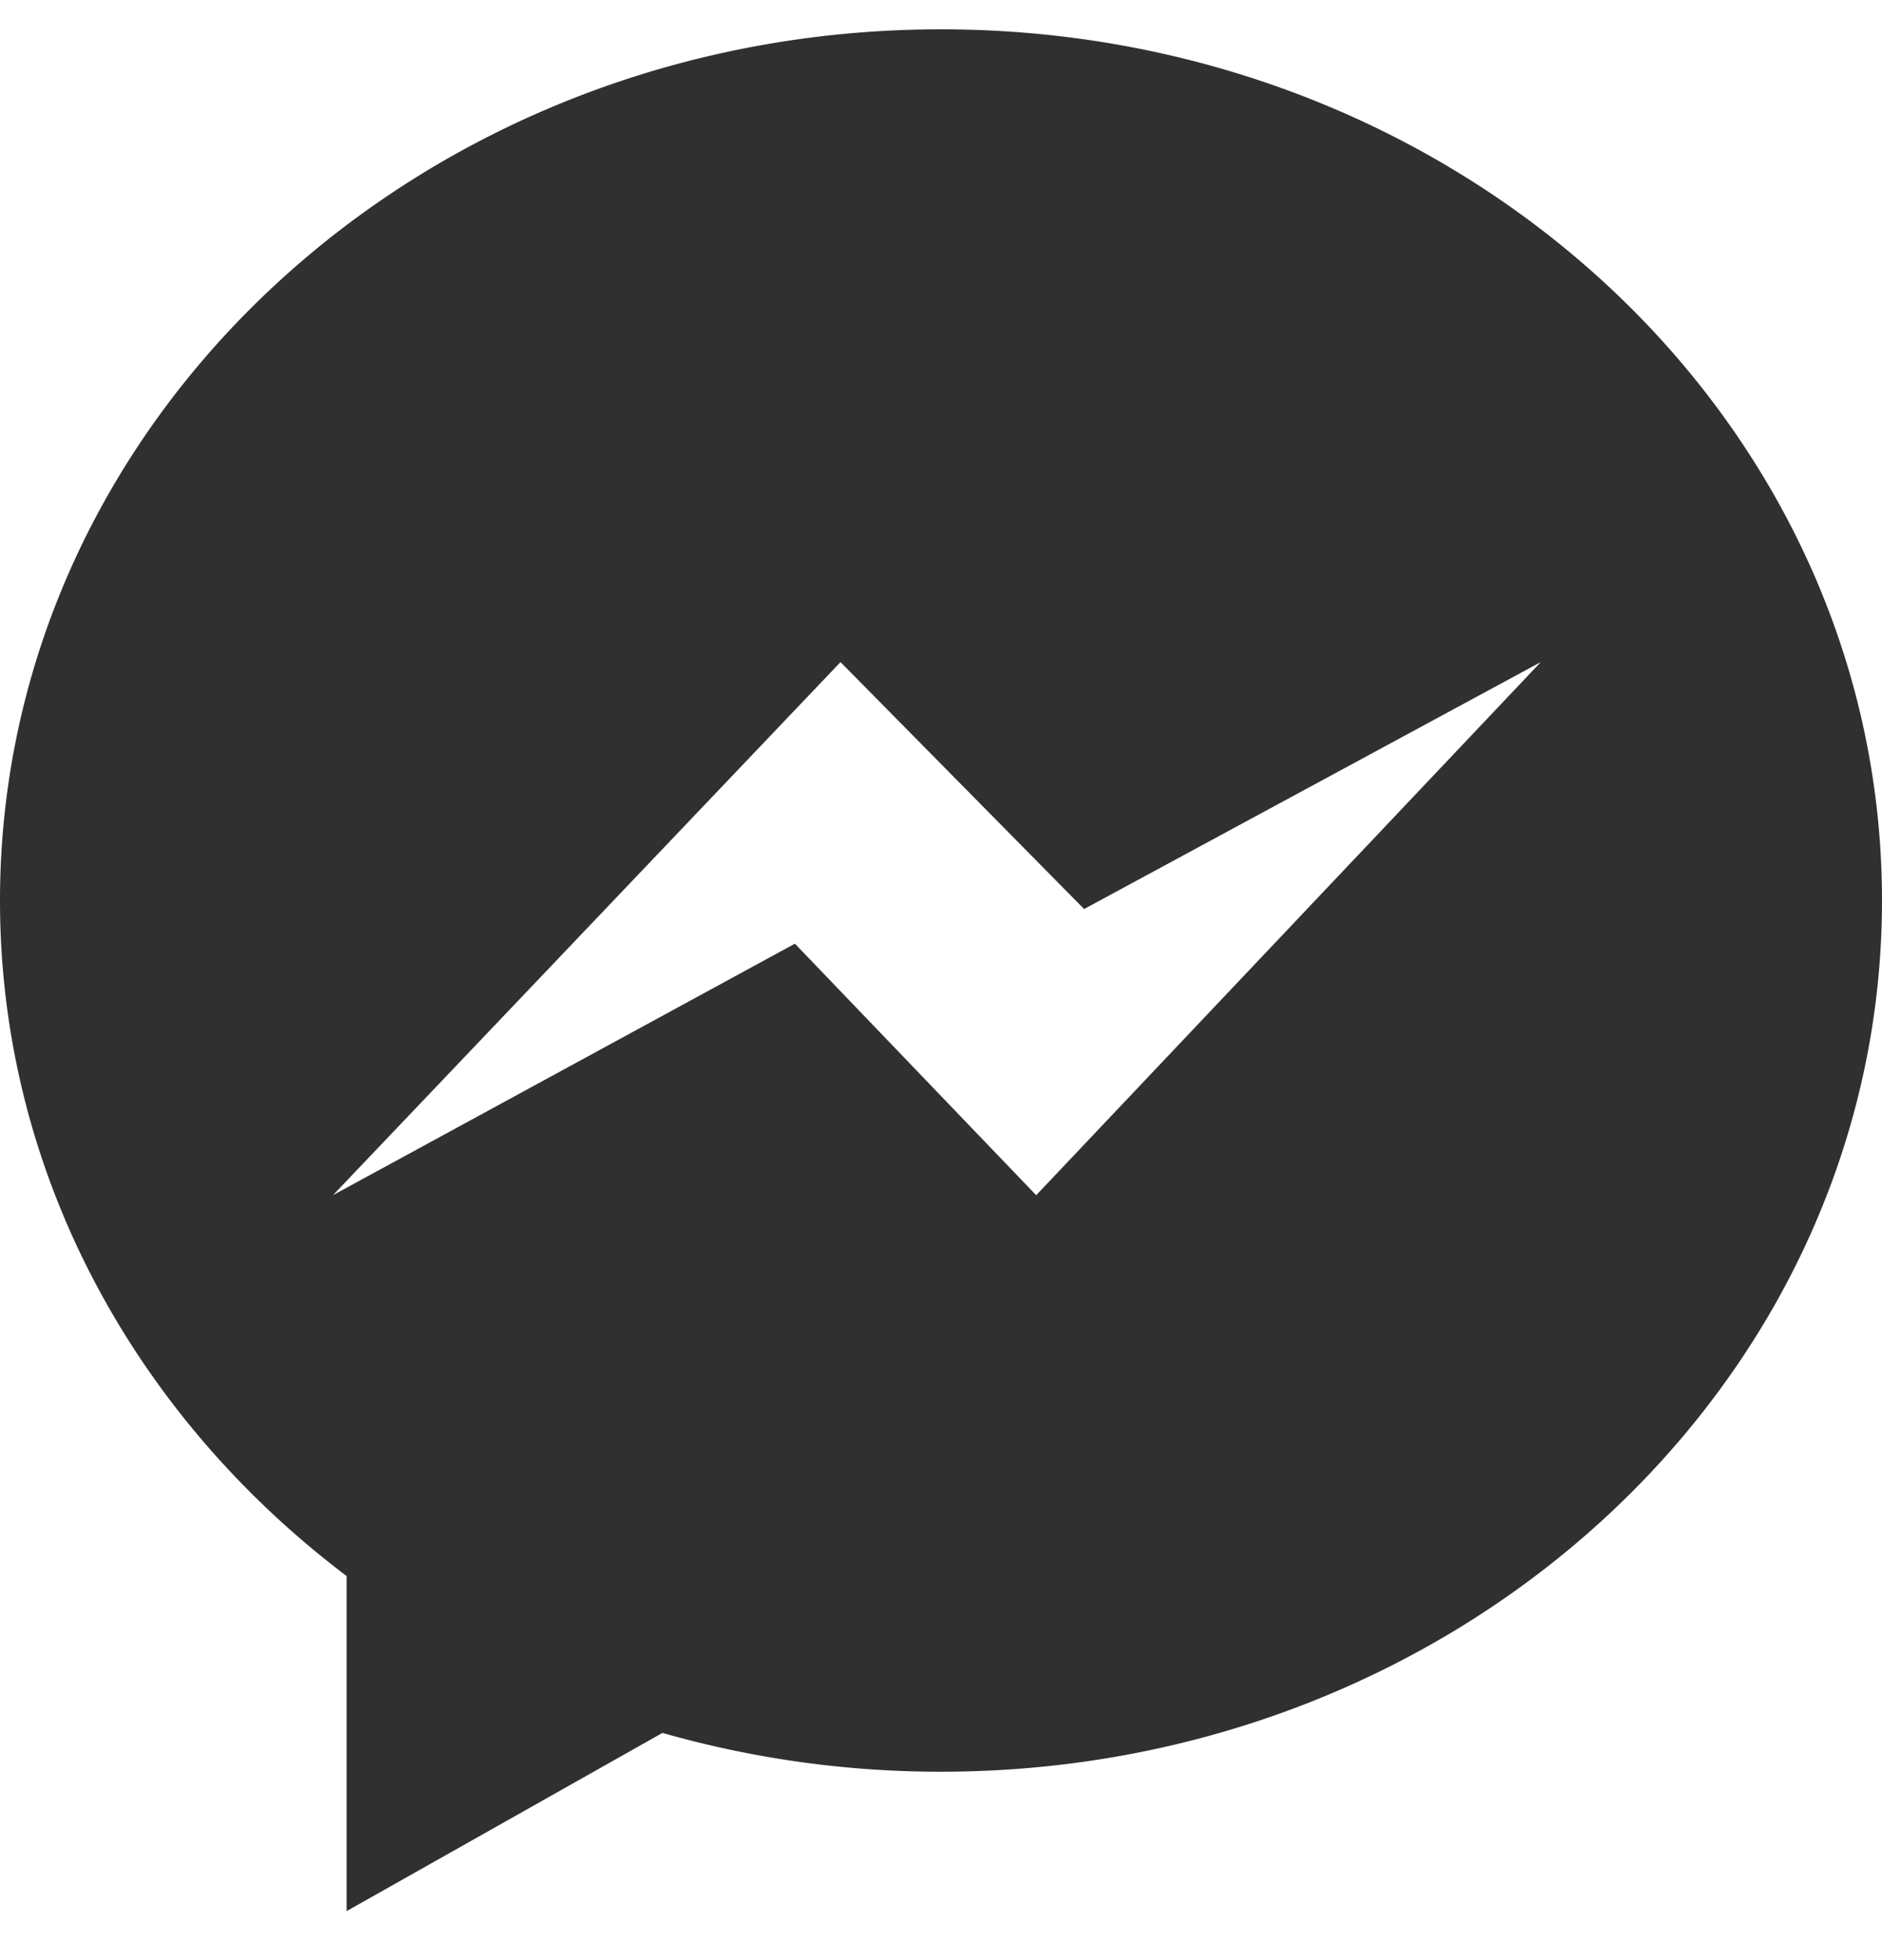 <svg width="24" height="25" fill="none" xmlns="http://www.w3.org/2000/svg"><path d="M4.42 20.101C1.723 18.064 0 14.961 0 11.487 0 5.348 5.372.374 12 .374s12 4.974 12 11.111c0 6.137-5.372 11.112-12 11.112a12.911 12.911 0 0 1-3.552-.495L4.42 24.375v-4.274Zm6.3-11.658-6.473 6.8 5.89-3.207 3.077 3.208 6.435-6.8-5.824 3.15-3.107-3.15h.002Z" fill="#303030"/></svg>